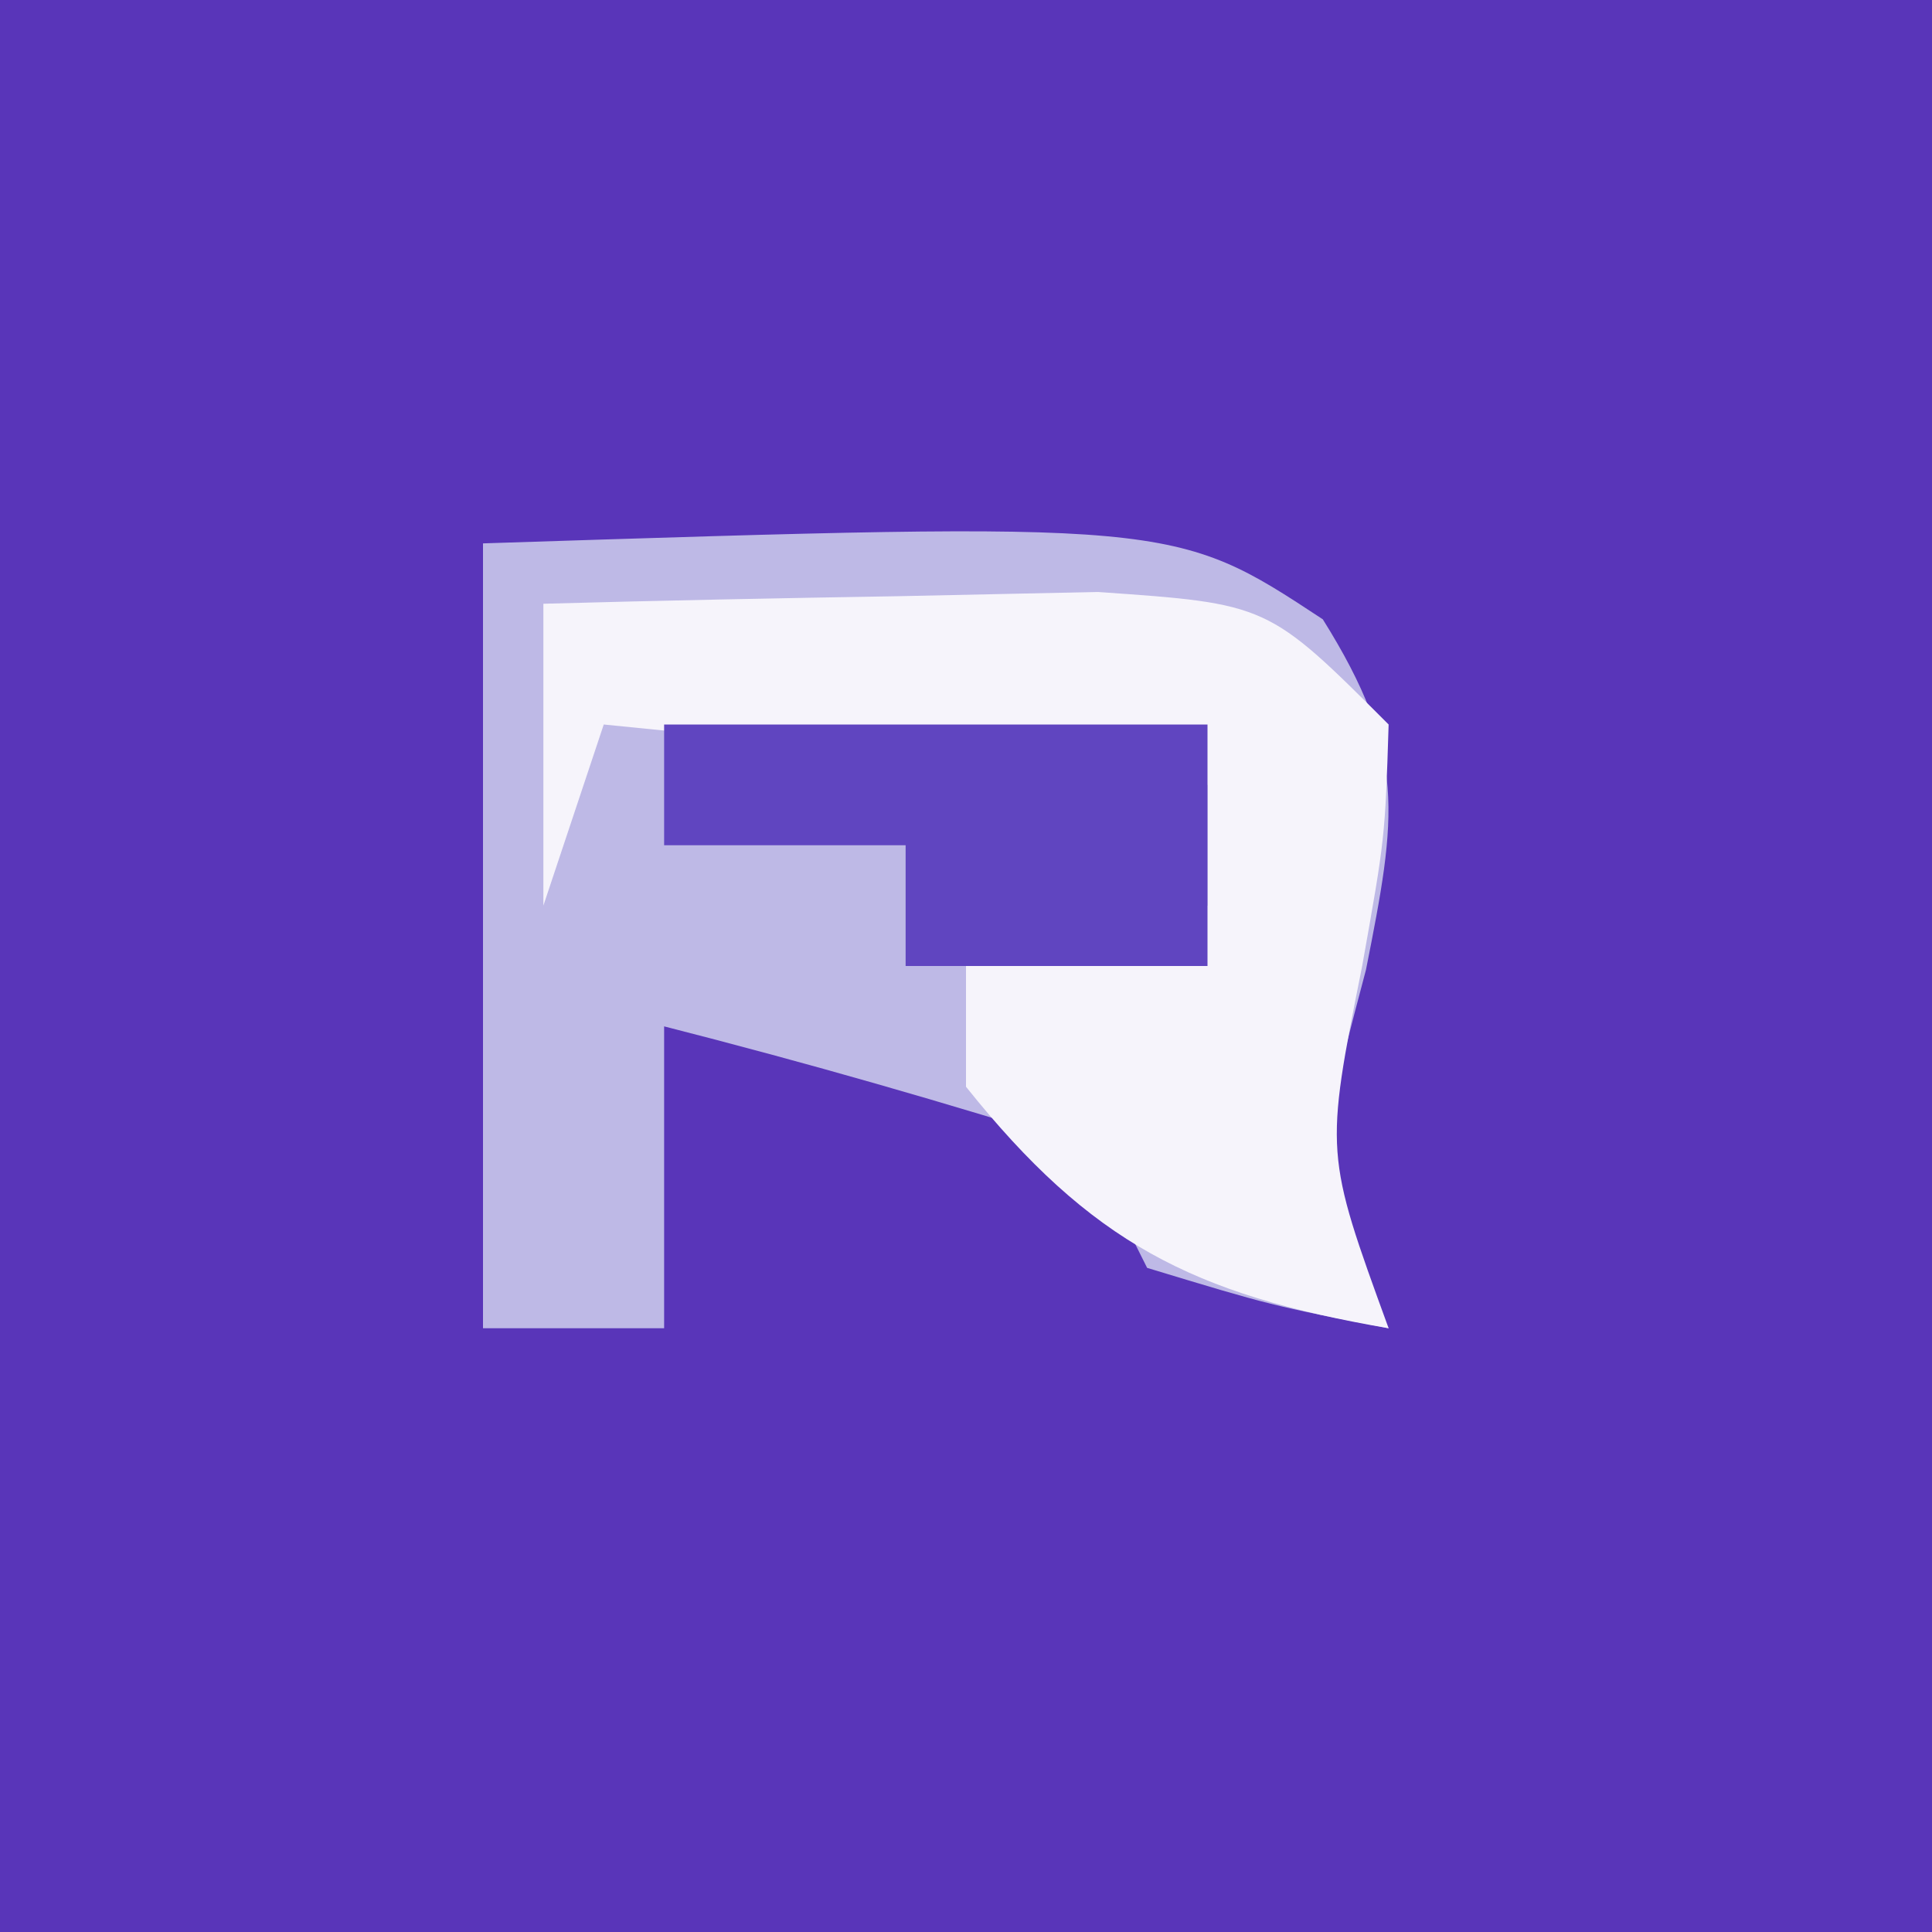 <?xml version="1.0" encoding="UTF-8"?>
<svg version="1.1" xmlns="http://www.w3.org/2000/svg" width="32" height="32">
<rect width="100%" height="100%" fill="#808080" stroke="none"/>
<path d="M0 0 C10.56 0 21.12 0 32 0 C32 10.56 32 21.12 32 32 C21.44 32 10.88 32 0 32 C0 21.44 0 10.88 0 0 Z " fill="#5935B9" transform="translate(0,0)"/>
<path d="M0 0 C11.44 -0.369 11.44 -0.369 13.91 1.258 C15.31 3.495 15.132 4.505 14.625 7.062 C13.644 10.774 13.644 10.774 15 13 C13.062 12.625 13.062 12.625 11 12 C10.67 11.34 10.34 10.68 10 10 C7.686 9.269 5.352 8.599 3 8 C3 9.65 3 11.3 3 13 C2.01 13 1.02 13 0 13 C0 8.71 0 4.42 0 0 Z " fill="#BEB9E6" transform="translate(8,9)"/>
<path d="M0 0 C1.958 -0.054 3.916 -0.093 5.875 -0.125 C7.511 -0.16 7.511 -0.16 9.18 -0.195 C12 0 12 0 14 2 C13.941 3.875 13.941 3.875 13.562 6 C12.943 9.101 12.943 9.101 14 12 C10.757 11.441 9.069 10.587 7 8 C7 7.34 7 6.68 7 6 C8.32 5.67 9.64 5.34 11 5 C11 4.34 11 3.68 11 3 C7.7 2.67 4.4 2.34 1 2 C0.67 2.99 0.34 3.98 0 5 C0 3.35 0 1.7 0 0 Z " fill="#F6F4FB" transform="translate(9,10)"/>
<path d="M0 0 C2.97 0 5.94 0 9 0 C9 1.32 9 2.64 9 4 C7.35 4 5.7 4 4 4 C4 3.34 4 2.68 4 2 C2.68 2 1.36 2 0 2 C0 1.34 0 0.68 0 0 Z " fill="#6045C0" transform="translate(11,12)"/>
</svg>
